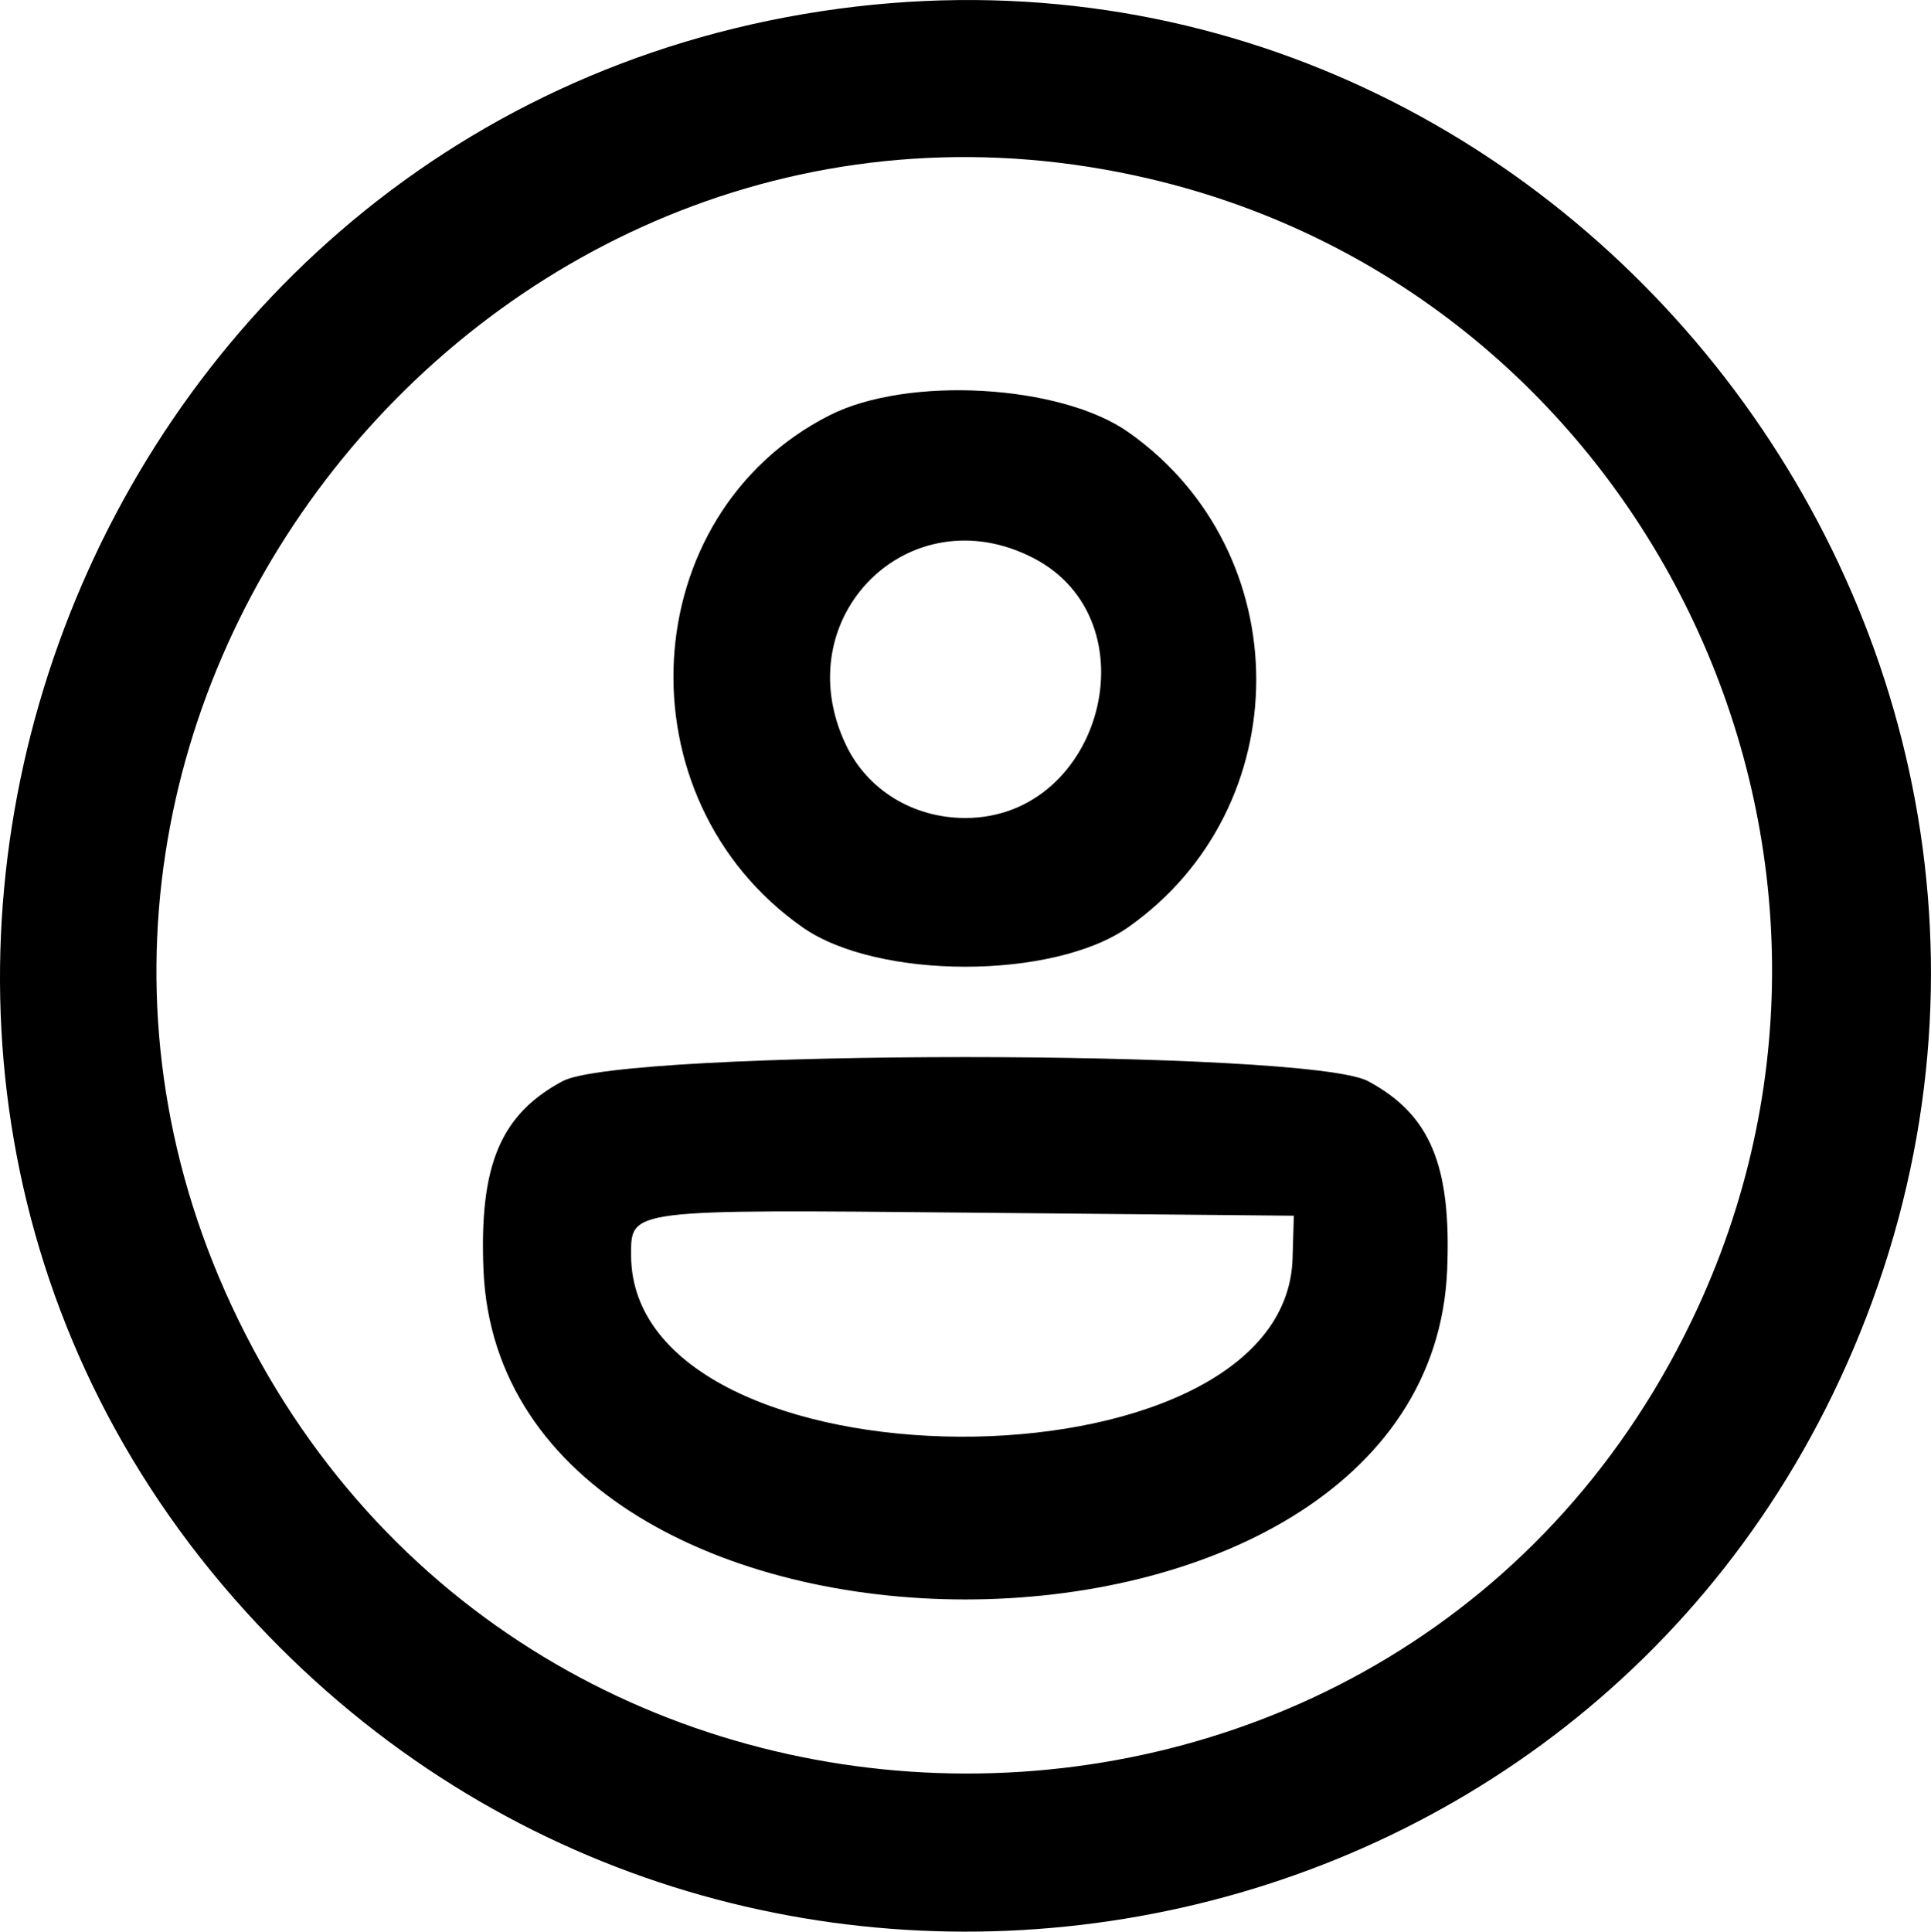 <svg xmlns="http://www.w3.org/2000/svg" xmlns:xlink="http://www.w3.org/1999/xlink" id="svg" viewBox="32.51 32.09 335.04 335.11"><g id="svgg"><path id="path0" d="M175.000 34.039 C 44.003 53.966,-13.538 213.987,75.160 311.690 C 157.563 402.461,306.405 378.167,354.065 266.167 C 405.148 146.123,303.596 14.478,175.000 34.039 M232.000 63.113 C 317.895 83.287,364.165 178.627,327.067 259.000 C 277.281 366.861,123.050 366.657,72.712 258.663 C 23.924 153.995,119.481 36.684,232.000 63.113 M176.460 104.130 C 142.524 121.326,139.900 170.575,171.728 192.944 C 184.742 202.090,215.258 202.090,228.272 192.944 C 257.876 172.137,257.878 127.870,228.276 107.056 C 216.486 98.766,189.998 97.271,176.460 104.130 M211.830 128.912 C 232.762 139.736,223.772 174.000,200.000 174.000 C 190.935 174.000,182.991 169.128,179.270 161.286 C 168.774 139.168,190.292 117.774,211.830 128.912 M130.123 219.655 C 119.345 225.435,115.660 234.209,116.394 252.338 C 119.484 328.652,280.516 328.652,283.606 252.338 C 284.340 234.209,280.655 225.435,269.877 219.655 C 259.496 214.088,140.504 214.088,130.123 219.655 M256.778 250.426 C 255.537 292.032,142.068 291.446,142.007 249.833 C 141.996 241.834,141.410 241.908,200.864 242.469 L 257.000 243.000 256.778 250.426 " stroke="none" fill="#000000" fill-rule="evenodd"/></g></svg>